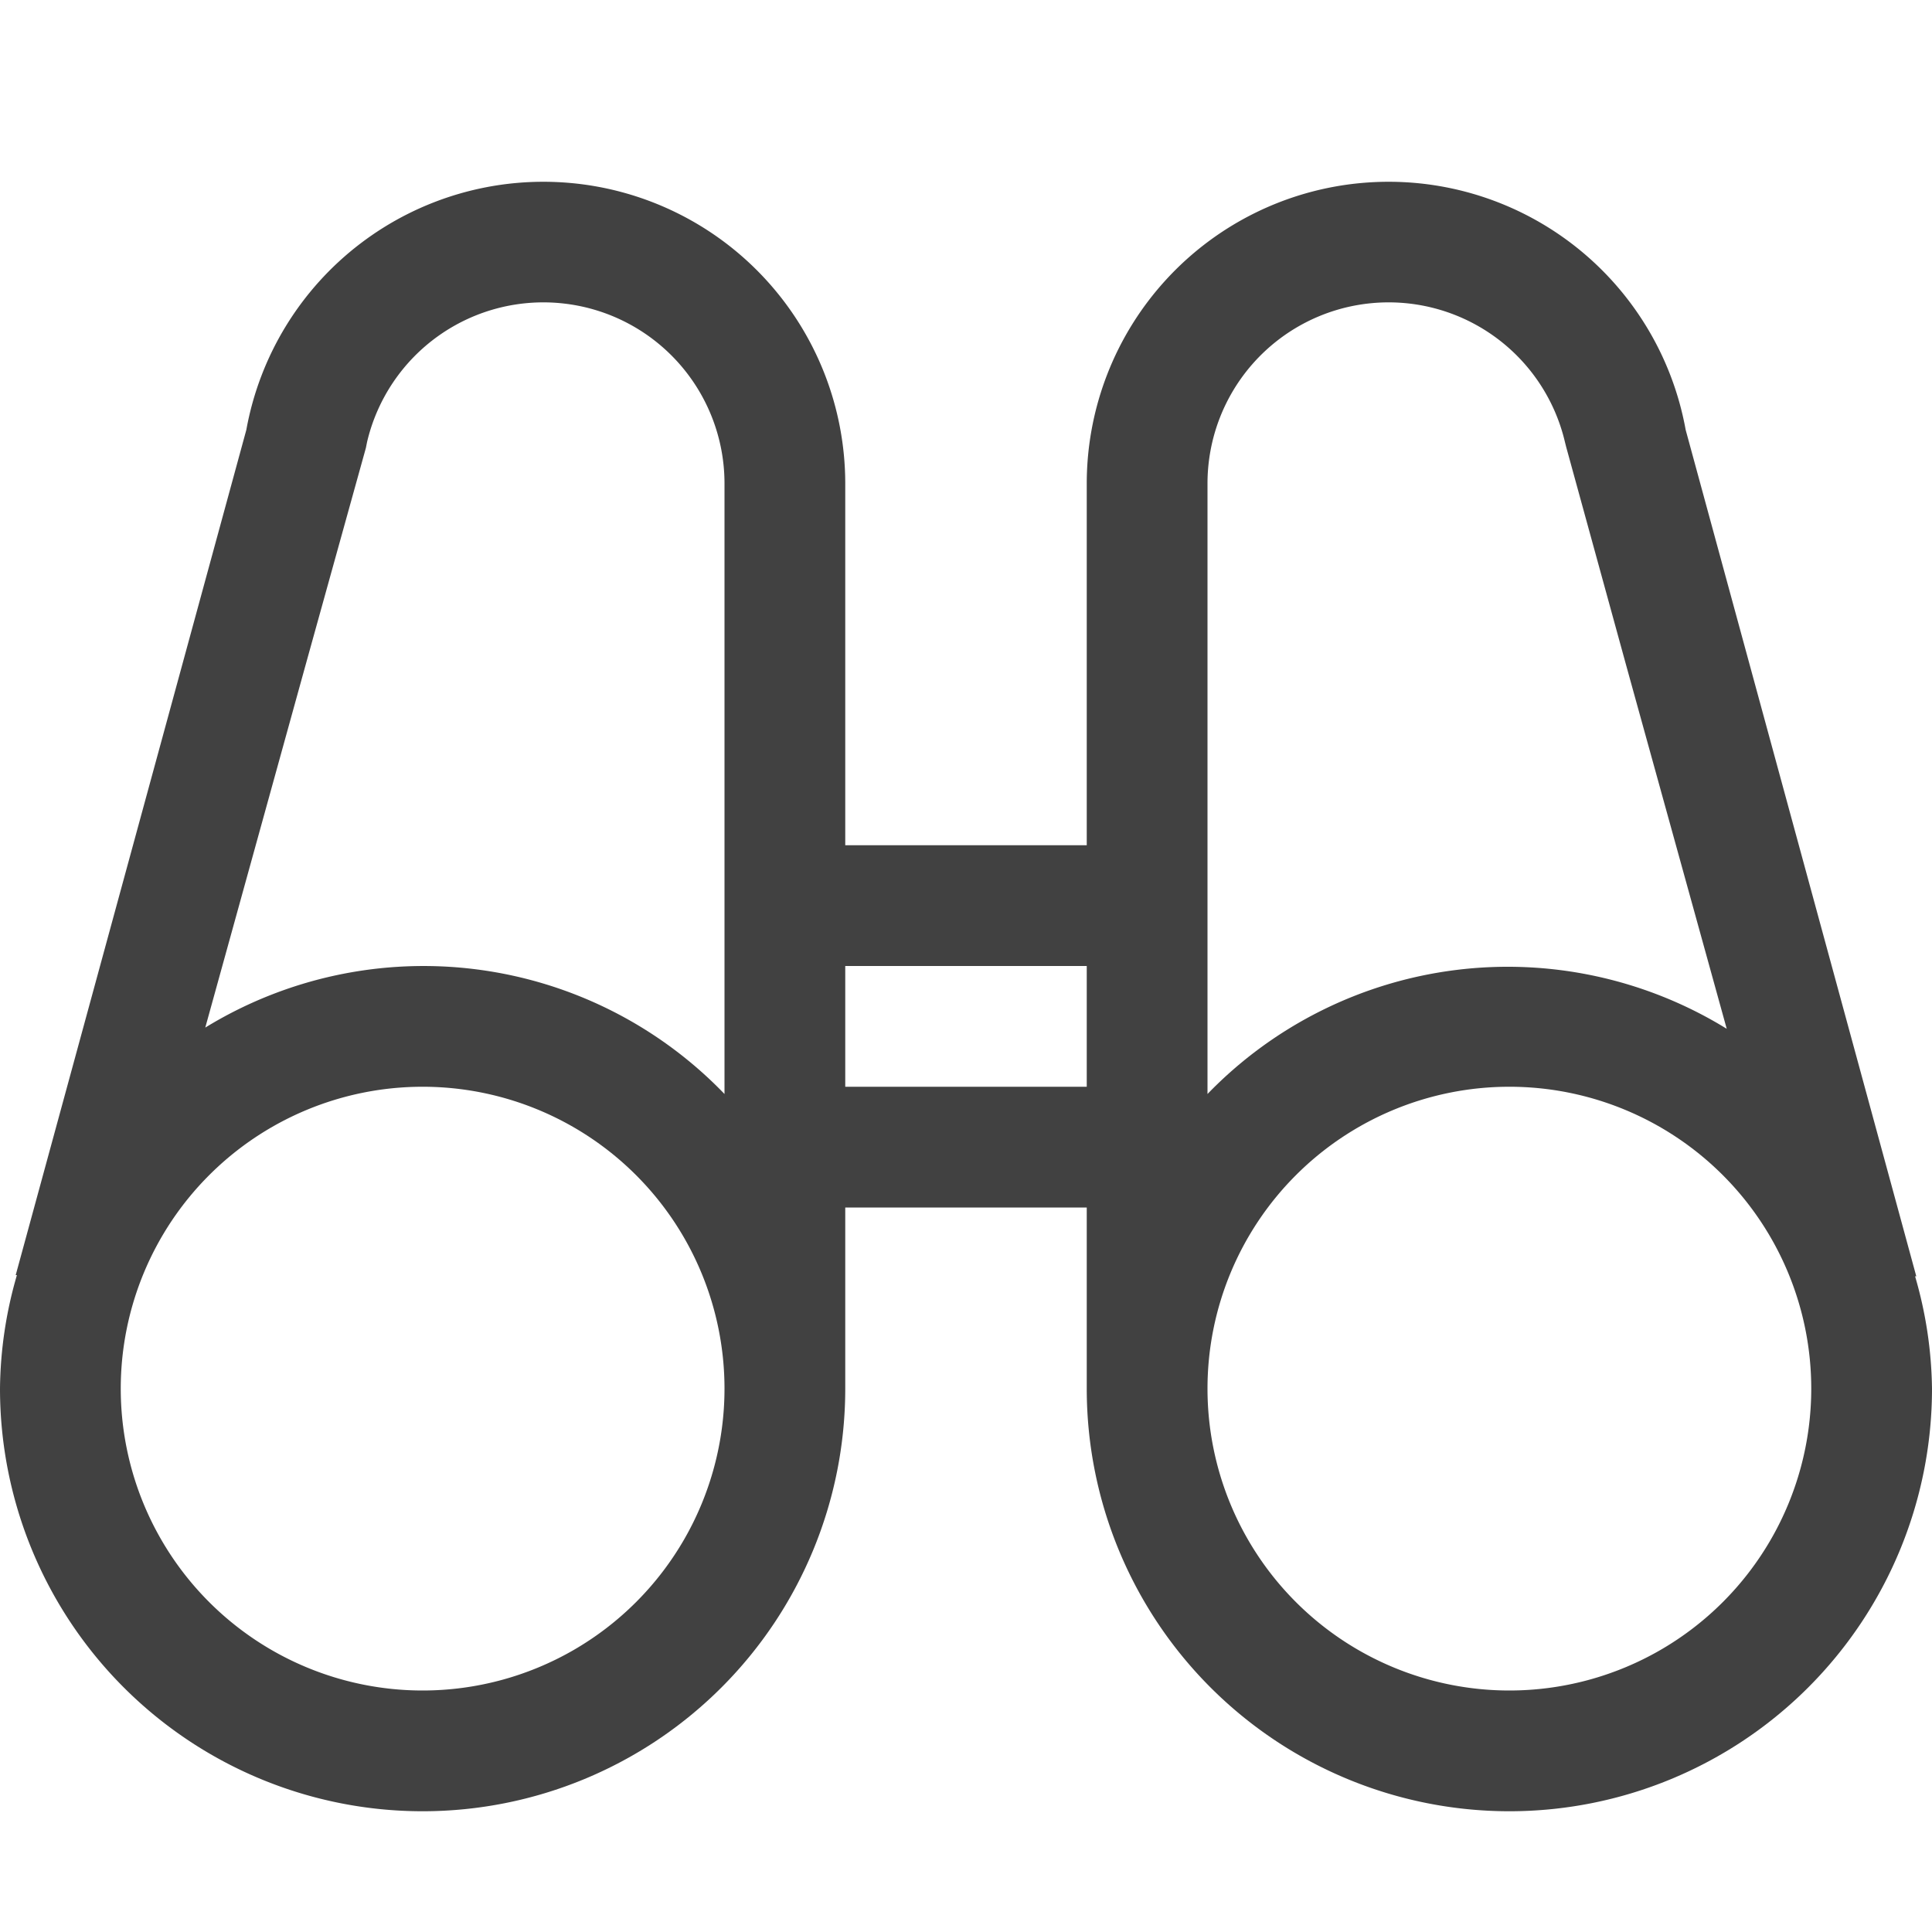 <svg xmlns="http://www.w3.org/2000/svg" viewBox="0 0 16 16"><path fill="#414141" d="M15.86 10.57h.01l-1.91-7.01A2.5 2.5 0 0 0 9 4v3H7V4a2.5 2.5 0 0 0-4.96-.44l-1.91 7h.01a3.46 3.46 0 0 0-.14.94 3.5 3.5 0 0 0 7 0V10h2v1.5a3.5 3.5 0 0 0 7 0 3.46 3.46 0 0 0-.14-.93zM3.5 14A2.5 2.5 0 1 1 6 11.5 2.5 2.5 0 0 1 3.5 14zM6 5.99v3.07a3.46 3.46 0 0 0-4.3-.55l.83-3 .5-1.8.01-.05A1.5 1.5 0 0 1 6 4zM9 9H7V8h2zm1-3.01V4a1.5 1.5 0 0 1 2.96-.34l.01.04.5 1.82.83 3a3.46 3.46 0 0 0-4.3.54zM12.5 14a2.5 2.5 0 1 1 2.5-2.5 2.5 2.5 0 0 1-2.5 2.5z"/></svg>